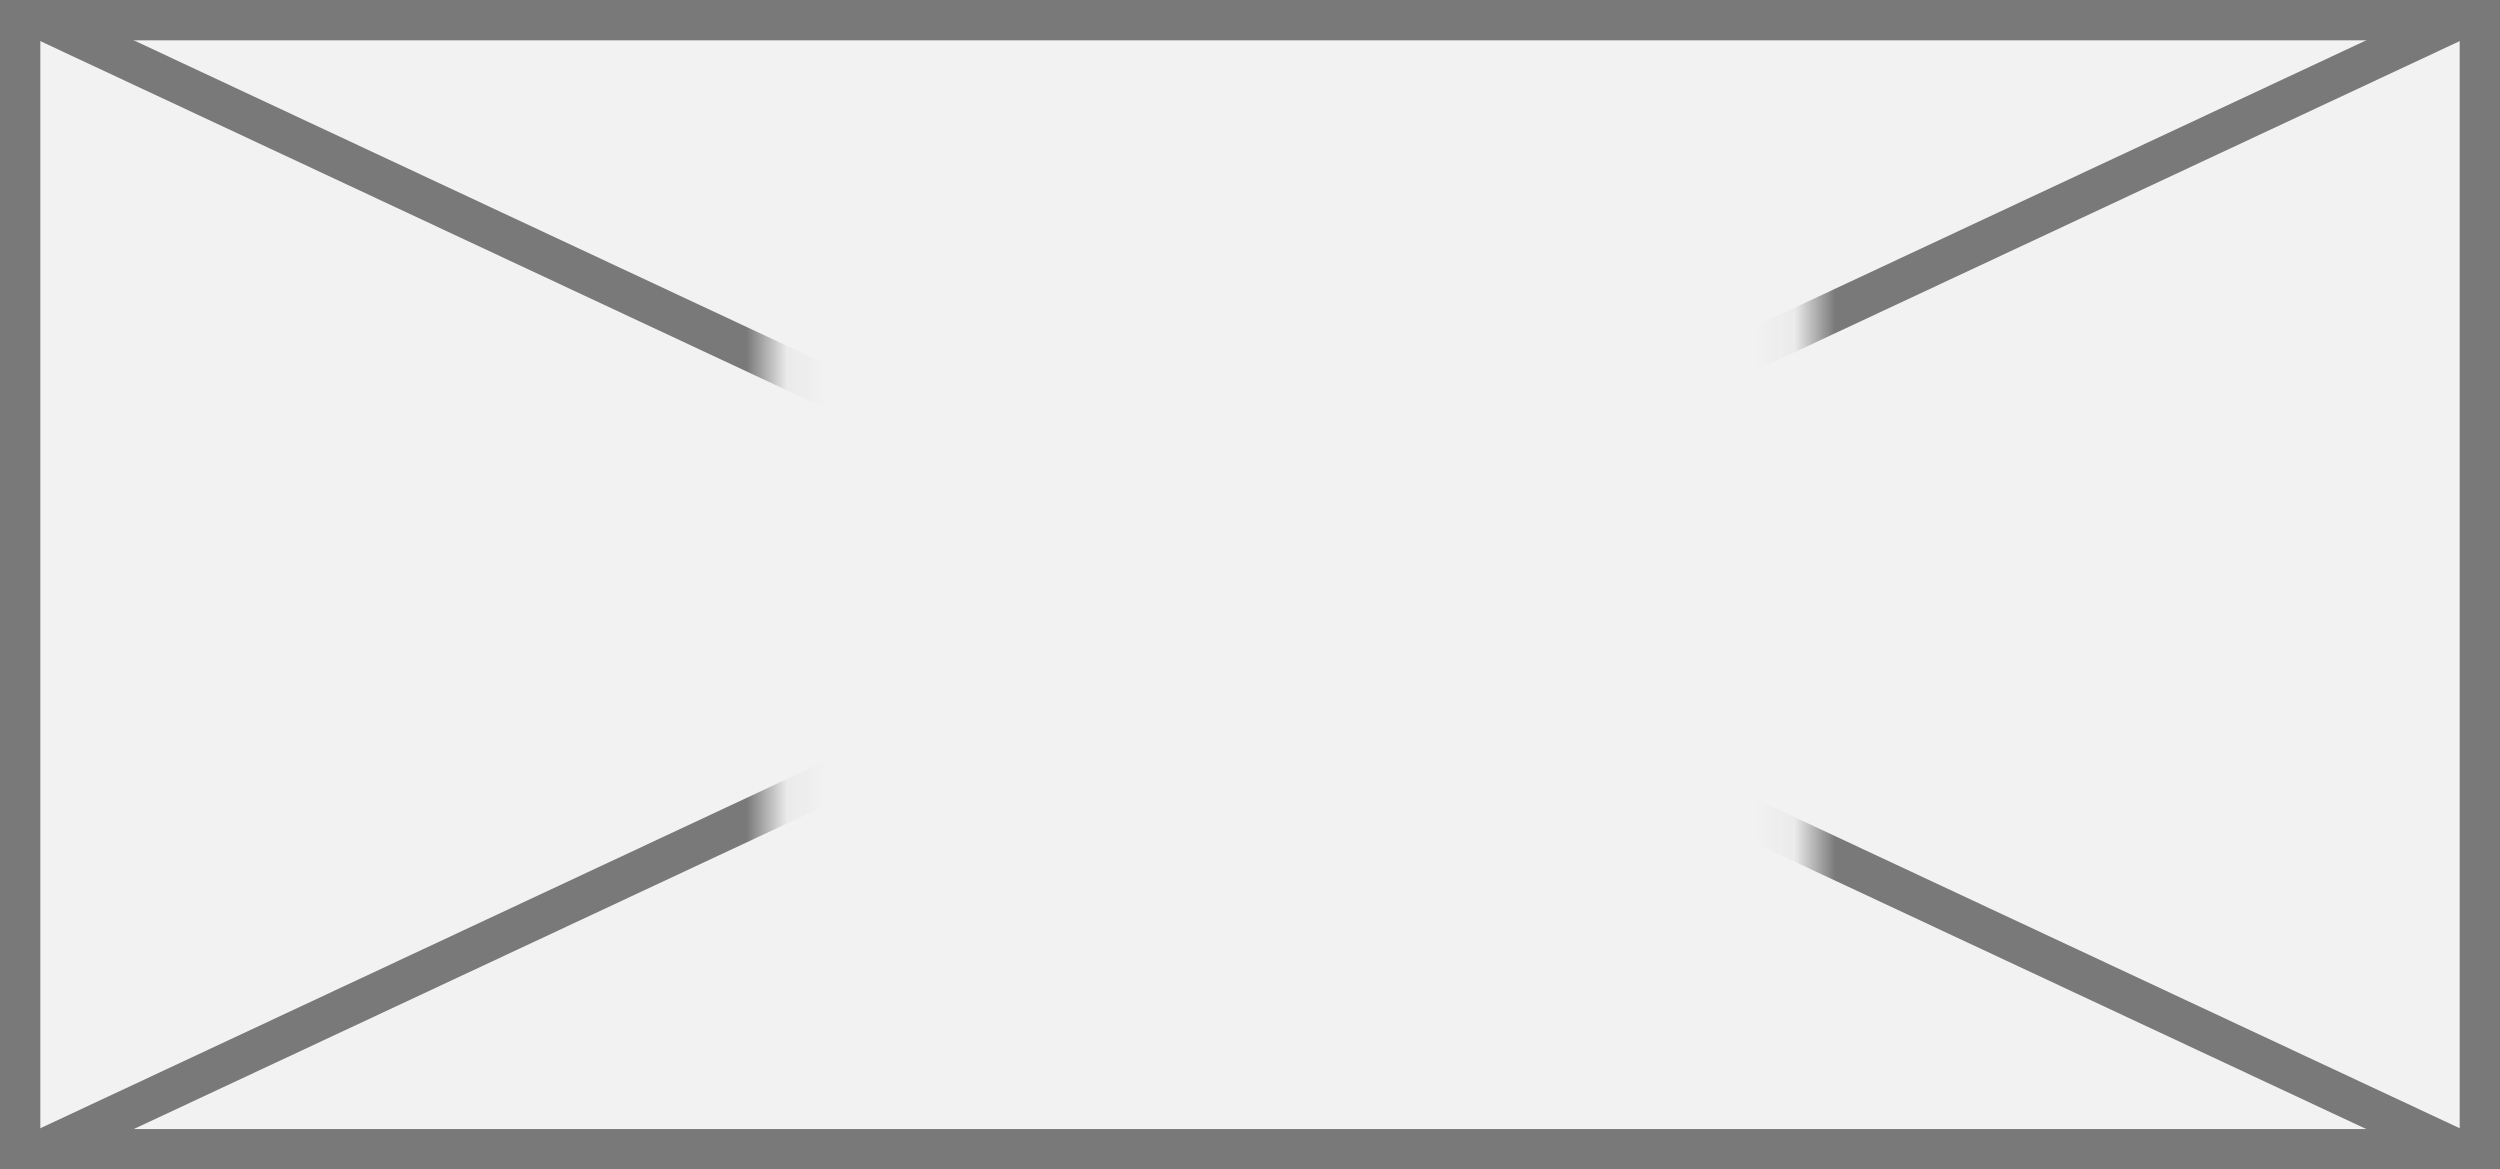 ﻿<?xml version="1.0" encoding="utf-8"?>
<svg version="1.1" xmlns:xlink="http://www.w3.org/1999/xlink" width="62px" height="29px" xmlns="http://www.w3.org/2000/svg">
  <rect width="100%" height="100%" fill="#333333" stroke="none"/>
  <defs>
    <mask fill="white" id="clip215">
      <path d="M 2000.065 297  L 2025.935 297  L 2025.935 319  L 2000.065 319  Z M 1981 292  L 2043 292  L 2043 321  L 1981 321  Z " fill-rule="evenodd" />
    </mask>
  </defs>
  <g transform="matrix(1 0 0 1 -1981 -292 )">
    <path d="M 1981.5 292.5  L 2042.5 292.5  L 2042.5 320.5  L 1981.5 320.5  L 1981.5 292.5  Z " fill-rule="nonzero" fill="#f2f2f2" stroke="none" />
    <path d="M 1981.5 292.5  L 2042.5 292.5  L 2042.5 320.5  L 1981.5 320.5  L 1981.5 292.5  Z " stroke-width="1" stroke="#797979" fill="none" />
    <path d="M 1981.968 292.453  L 2042.032 320.547  M 2042.032 292.453  L 1981.968 320.547  " stroke-width="1" stroke="#797979" fill="none" mask="url(#clip215)" />
  </g>
</svg>